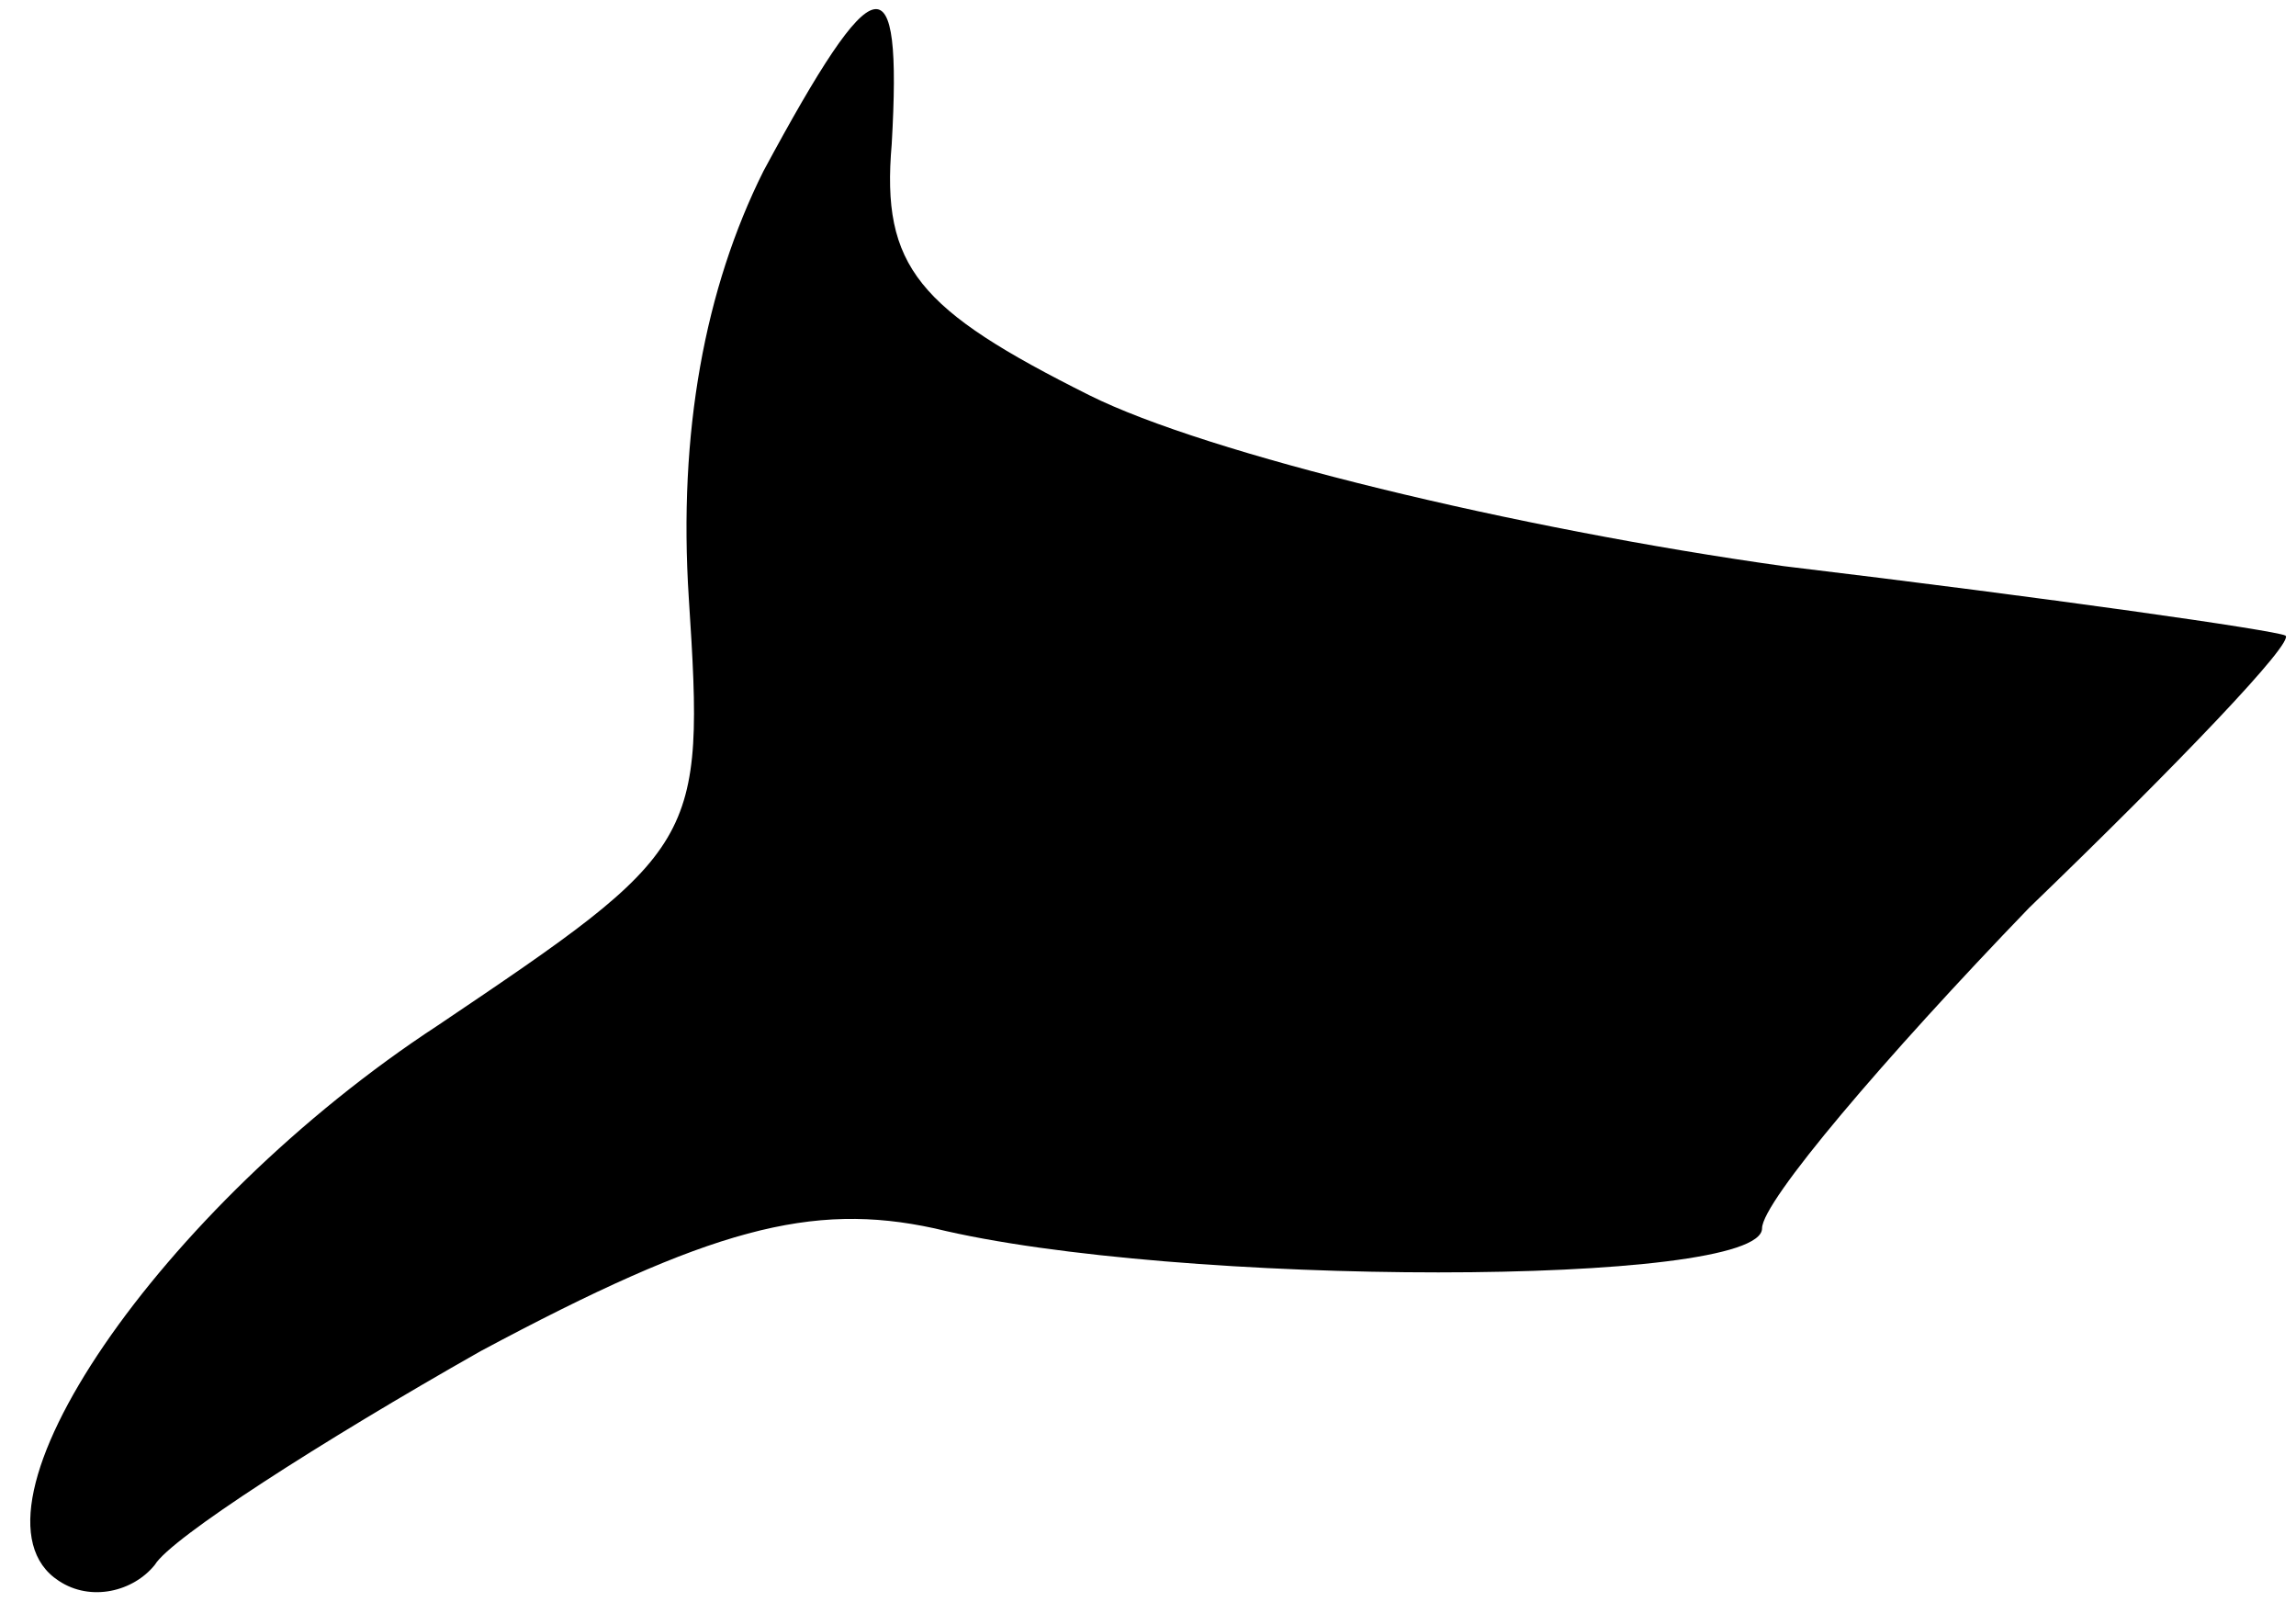 <?xml version="1.0" standalone="no"?>
<!DOCTYPE svg PUBLIC "-//W3C//DTD SVG 20010904//EN"
 "http://www.w3.org/TR/2001/REC-SVG-20010904/DTD/svg10.dtd">
<svg version="1.0" xmlns="http://www.w3.org/2000/svg"
 width="43pt" height="30pt" viewBox="0 0 43 30"
 preserveAspectRatio="xMidYMid meet">
<g transform="translate(0,30) scale(0.1,-0.1)"
fill="#000000" stroke="none">
<path fill="#000000" stroke="none" d="M143 268 c-11 -22 -16 -49 -14 -80 3
-46 2 -47 -47 -80 -52 -34 -91 -91 -71 -104 6 -4 14 -2 18 3 3 5 31 23 61 40
43 23 62 28 85 23 45 -11 155 -11 155 0 0 5 23 32 50 60 28 27 50 50 48 51 -2
1 -44 7 -94 13 -50 7 -108 21 -130 32 -32 16 -39 24 -37 47 2 35 -3 34 -24 -5z"/>
</g>
</svg>
